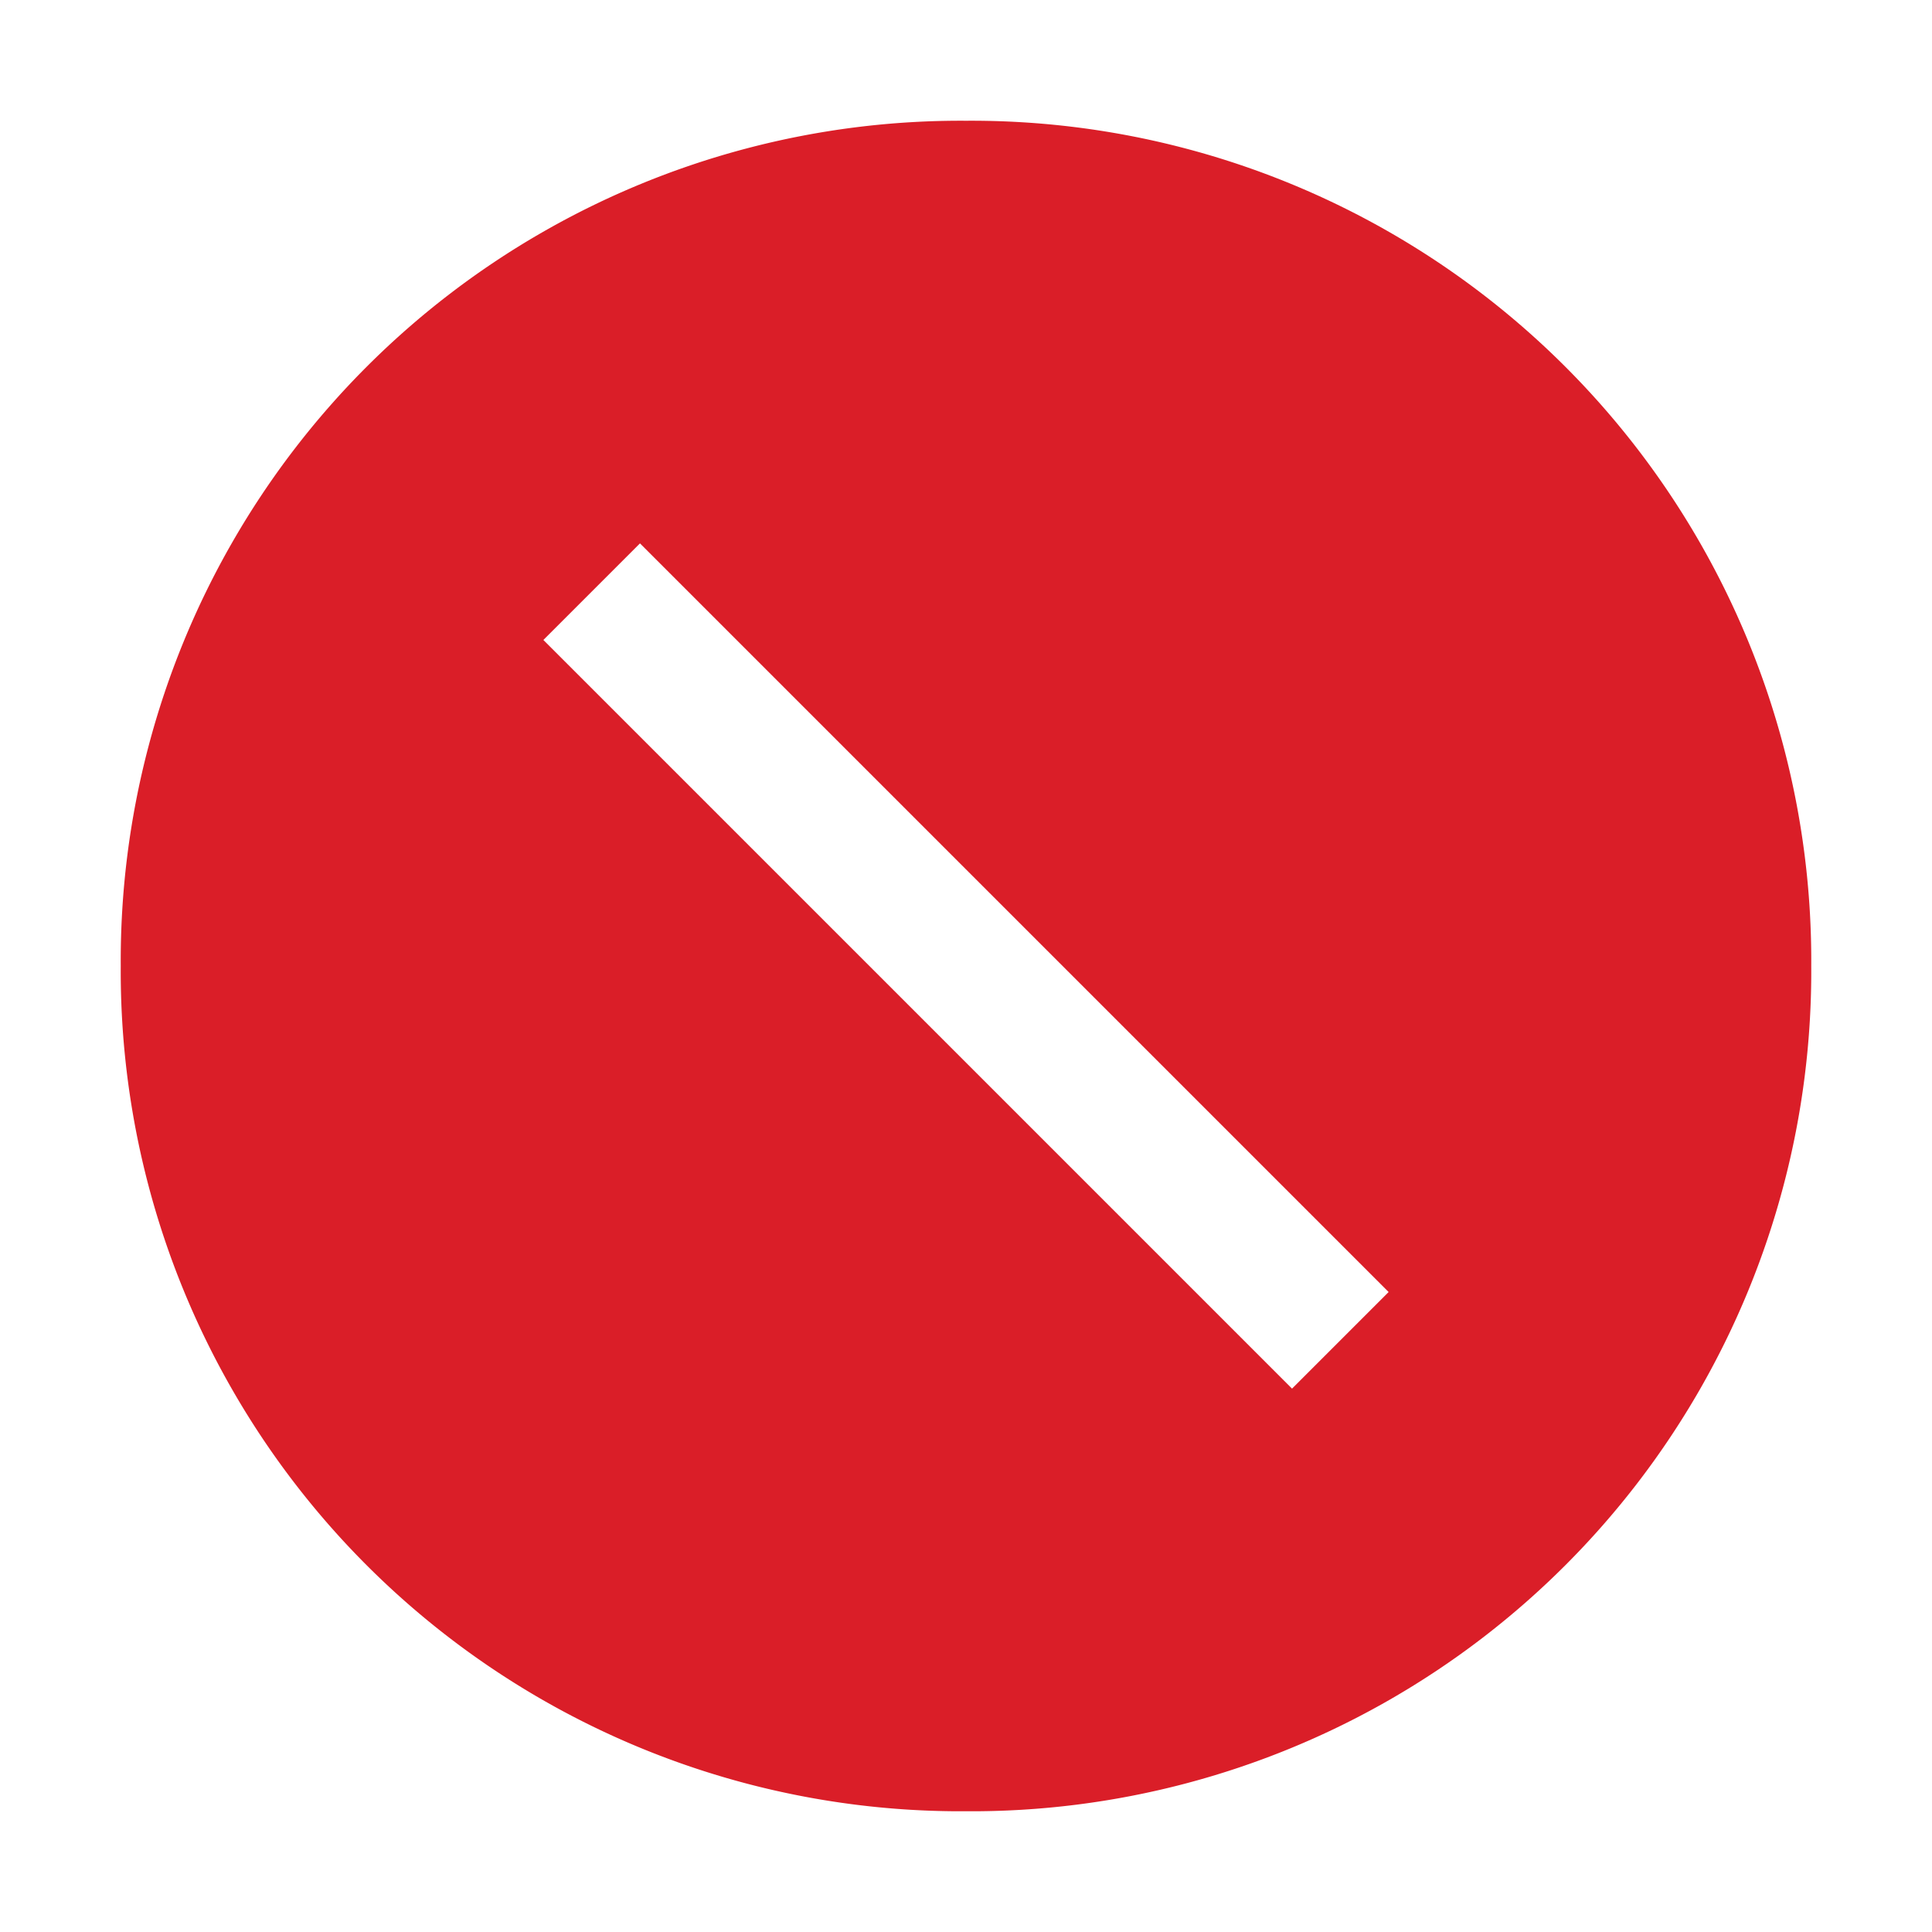 <svg id="icons" xmlns="http://www.w3.org/2000/svg" viewBox="0 0 32 32">
  <g>
    <path d="M16,2A13.91,13.91,0,0,0,2,16,13.91,13.91,0,0,0,16,30,13.91,13.91,0,0,0,30,16,13.91,13.91,0,0,0,16,2Zm5.4,21L9,10.6,10.6,9,23,21.4Z" fill="#da1e28"/>
    <path d="M21.4,23,9,10.6,10.6,9,23,21.4Z" fill="none"/>
  </g>
</svg>
